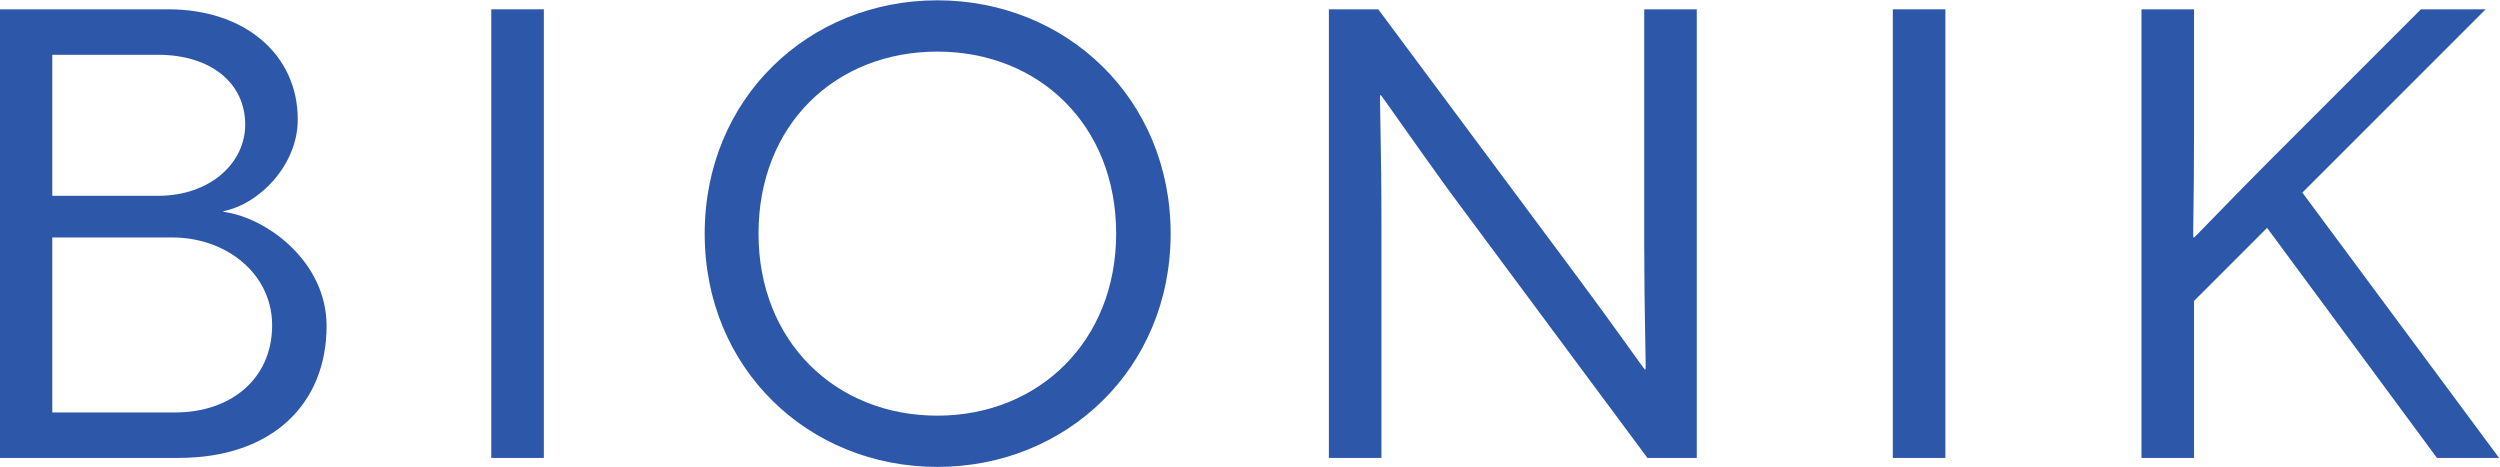 <?xml version="1.0" encoding="UTF-8" standalone="no"?>
<svg
   xmlns:dc="http://purl.org/dc/elements/1.1/"
   xmlns:cc="http://creativecommons.org/ns#"
   xmlns:rdf="http://www.w3.org/1999/02/22-rdf-syntax-ns#"
   xmlns:svg="http://www.w3.org/2000/svg"
   xmlns="http://www.w3.org/2000/svg"
   viewBox="0 0 414.504 77.383"
   height="77.383"
   width="414.504"
   xml:space="preserve"
   id="svg4485"
   version="1.1"><defs
     id="defs4489"><clipPath
       id="clipPath4501"
       clipPathUnits="userSpaceOnUse"><path
         id="path4499"
         d="M 0,253.667 H 594 V 0 H 0 Z" /></clipPath></defs><g
     transform="matrix(1.333,0,0,-1.333,-178.407,207.424)"
     id="g4493"><g
       id="g4495"><g
         clip-path="url(#clipPath4501)"
         id="g4497"><g
           transform="translate(155.65,104.307)"
           id="g4503"><path
             id="path4505"
             style="fill:#2d58aa;fill-opacity:1;fill-rule:nonzero;stroke:none"
             d="m 0,0 c 6.855,0 12.037,4.146 12.037,10.842 0,6.38 -5.661,10.922 -12.436,10.922 H -15.307 V 0 Z m -2.152,26.944 c 6.456,0 10.839,4.066 10.839,8.851 0,5.261 -4.383,8.69 -10.839,8.69 H -15.307 V 26.944 Z m 1.274,23.199 c 9.565,0 16.105,-5.658 16.105,-13.712 0,-5.658 -4.786,-10.522 -9.248,-11.398 v -0.08 c 5.42,-0.719 12.833,-6.22 12.833,-14.187 0,-9.647 -6.697,-16.423 -18.415,-16.423 h -22.242 v 55.8 z" /></g><path
           id="path4507"
           style="fill:#2d58aa;fill-opacity:1;fill-rule:nonzero;stroke:none"
           d="m 194.945,154.449 h 6.538 v -55.8 h -6.538 z" /><g
           transform="translate(250.426,103.907)"
           id="g4509"><path
             id="path4511"
             style="fill:#2d58aa;fill-opacity:1;fill-rule:nonzero;stroke:none"
             d="m 0,0 c 12.596,0 22.242,9.247 22.242,22.643 0,13.551 -9.646,22.638 -22.242,22.638 -12.677,0 -22.241,-9.087 -22.241,-22.638 C -22.241,9.247 -12.677,0 0,0 m 0,51.661 c 16.024,0 29.02,-12.197 29.02,-29.018 C 29.02,5.82 16.024,-6.376 0,-6.376 c -16.021,0 -28.937,12.196 -28.937,29.019 0,16.821 12.916,29.018 28.937,29.018" /></g><g
           transform="translate(344.888,154.449)"
           id="g4513"><path
             id="path4515"
             style="fill:#2d58aa;fill-opacity:1;fill-rule:nonzero;stroke:none"
             d="m 0,0 v -55.8 h -6.14 l -24.797,33.401 c -4.778,6.616 -8.284,11.717 -8.364,11.717 h -0.083 c -0.077,0 0.163,-6.935 0.163,-15.863 V -55.8 h -6.54 V 0 h 6.141 l 24.793,-33.32 c 4.222,-5.661 8.291,-11.478 8.371,-11.478 h 0.08 c 0.079,0 -0.16,7.492 -0.16,15.463 V 0 Z" /></g><path
           id="path4517"
           style="fill:#2d58aa;fill-opacity:1;fill-rule:nonzero;stroke:none"
           d="m 369.271,154.449 h 6.54 v -55.8 h -6.54 z" /><g
           transform="translate(436.954,98.649)"
           id="g4519"><path
             id="path4521"
             style="fill:#2d58aa;fill-opacity:1;fill-rule:nonzero;stroke:none"
             d="m 0,0 -21.131,28.616 -9.083,-9.087 V 0 h -6.54 v 55.8 h 6.54 V 40.893 c 0,-8.931 -0.16,-13.472 -0.08,-13.472 h 0.08 c 0.08,0 5.022,5.181 9.326,9.489 L -1.994,55.8 H 6.054 L -16.742,33.005 7.729,0 Z" /></g></g></g></g></svg>